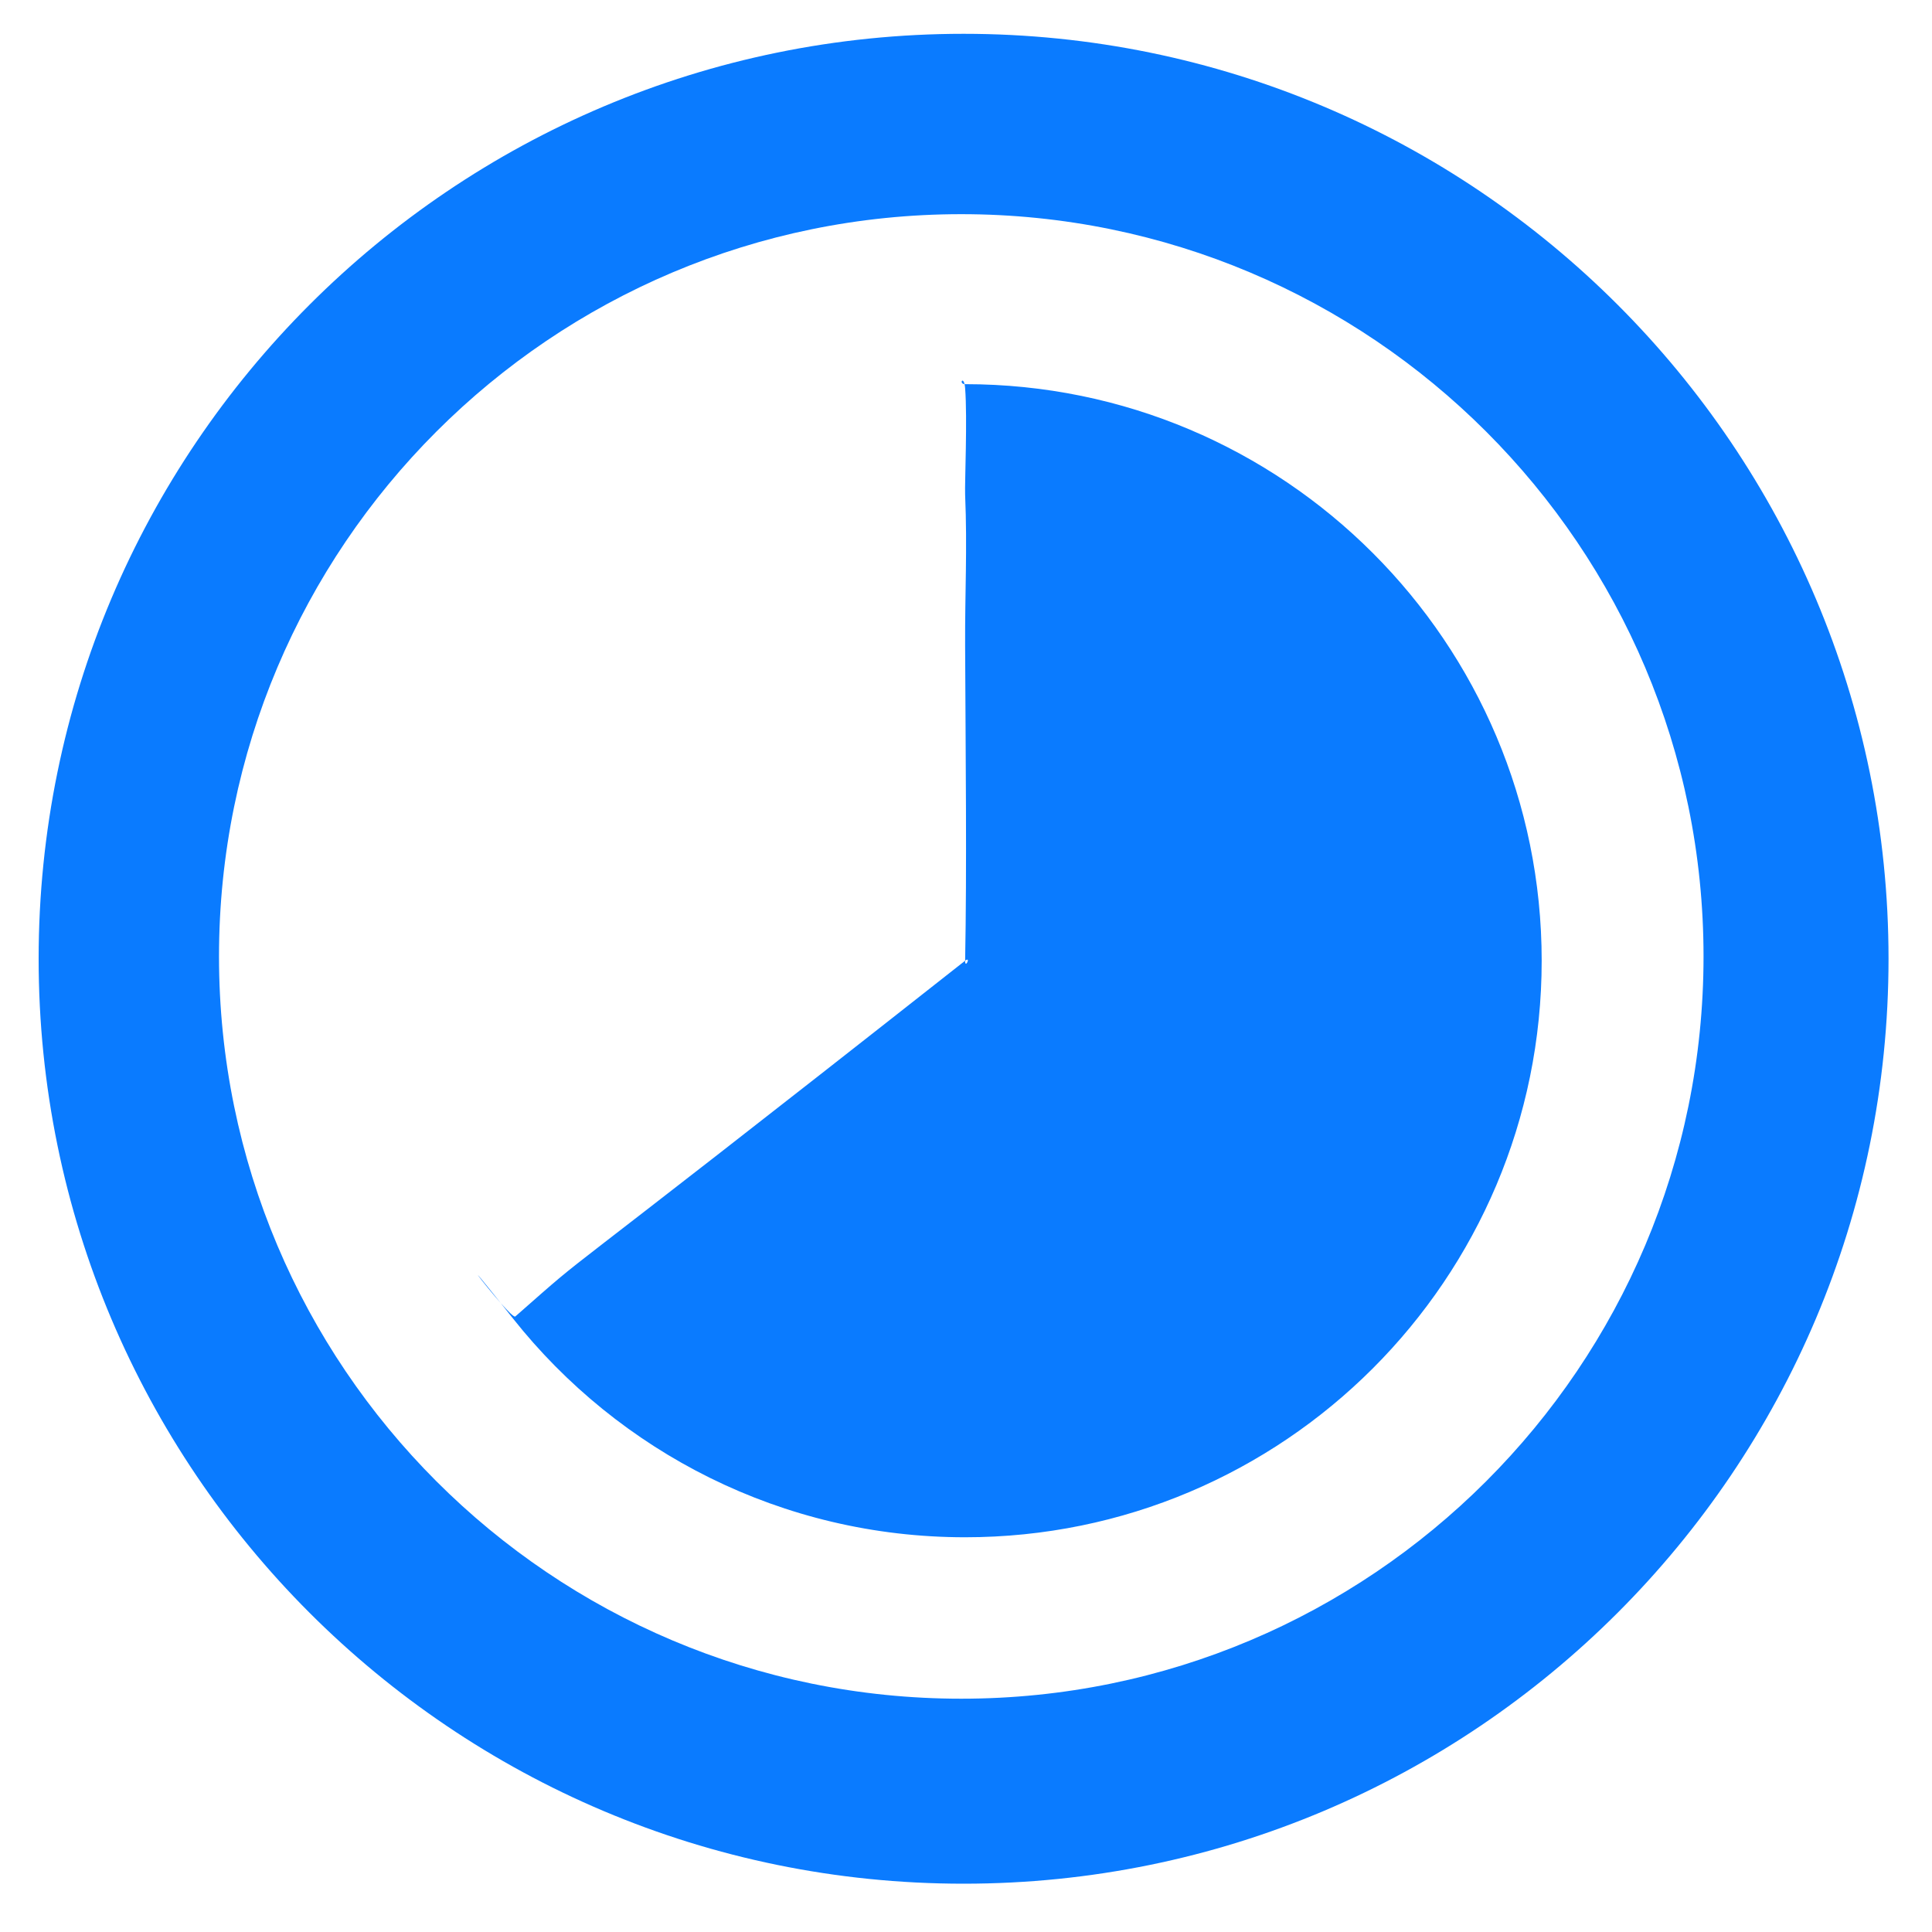 <?xml version="1.0" encoding="UTF-8"?>
<svg width="400px" height="400px" viewBox="0 0 400 400" xmlns="http://www.w3.org/2000/svg" xmlns:xlink="http://www.w3.org/1999/xlink" version="1.1">
 <!-- Generated by Pixelmator Pro 1.5 -->
 <path id="In-Progress" d="M199.5 390 C93.737 390 8 304.263 8 198.5 8 92.738 93.737 7 199.5 7 305.262 7 391 92.738 391 198.5 391 304.263 305.262 390 199.5 390 Z M199.021 351.699 C283.896 351.699 352.699 282.896 352.699 198.021 352.699 113.147 283.896 44.342 199.021 44.342 114.147 44.342 45.342 113.147 45.342 198.021 45.342 282.896 114.147 351.699 199.021 351.699 Z M199.818 318.275 C161.884 318.275 128.083 300.58 106.219 272.994 105.256 271.78 104.422 270.732 103.676 269.797 105.141 271.459 106.443 272.779 106.693 272.559 125.155 256.323 106.324 272.528 199.818 198.906 199.783 200.713 201.104 197.894 199.818 198.906 200.189 179.725 199.916 155.948 199.818 133.719 199.77 122.664 200.288 113.673 199.818 102.395 199.719 100.002 200.308 86.574 199.818 80.385 199.79 80.032 199.748 79.752 199.697 79.531 199.736 79.535 199.775 79.537 199.818 79.537 265.744 79.537 319.188 132.981 319.188 198.906 319.188 264.832 265.744 318.275 199.818 318.275 Z M199.697 79.531 C198.562 79.432 199.336 77.947 199.697 79.531 Z M103.676 269.797 C99.98 265.605 95.256 259.242 103.676 269.797 Z" fill="#0a7bff" fill-opacity="1" stroke="none"/>
</svg>
